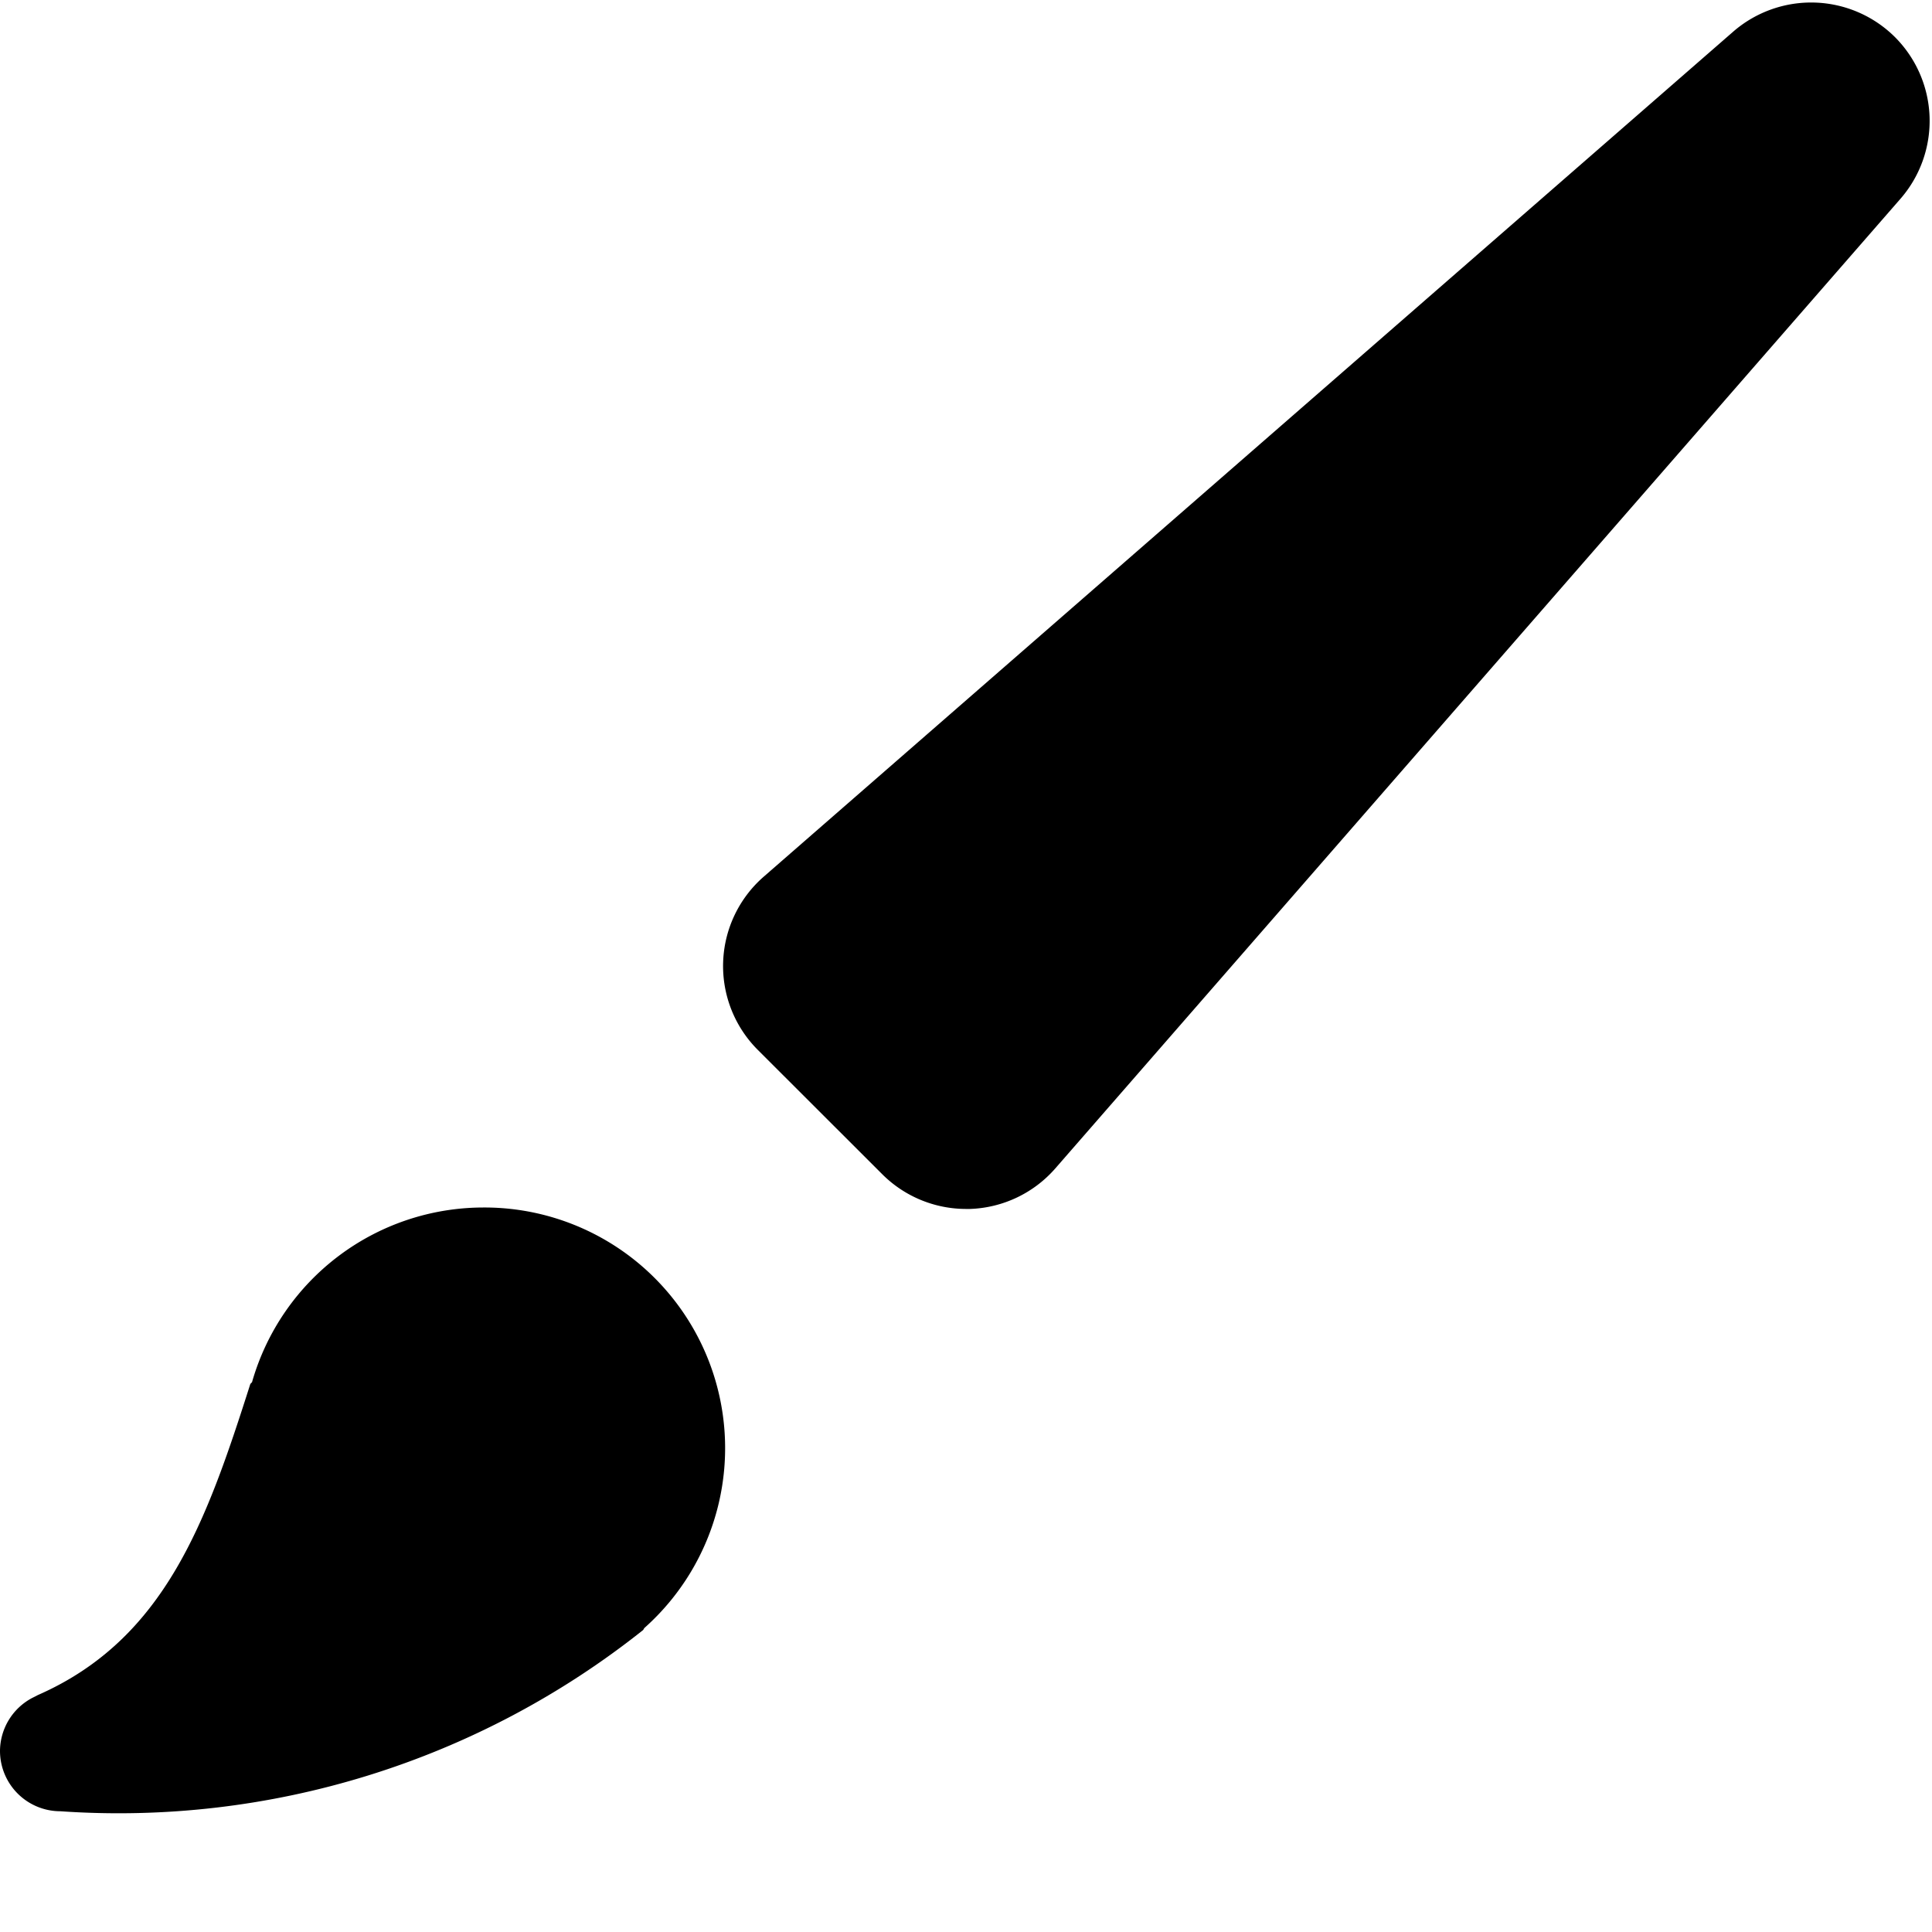 <!-- This Source Code Form is subject to the terms of the Mozilla Public
   - License, v. 2.0. If a copy of the MPL was not distributed with this
   - file, You can obtain one at http://mozilla.org/MPL/2.0/. -->
<svg xmlns="http://www.w3.org/2000/svg" width="16" height="16" viewBox="0 0 16 16">
  <path fill="context-fill" d="M4 10a1.994 1.994 0 0 0-1.911 1.44c0 .01-.014.015-.017.025-.362 1.135-.705 2.11-1.759 2.573l-.023.012-.024.012A.5.5 0 0 0 0 14.5a.5.5 0 0 0 .5.5 6.974 6.974 0 0 0 4.825-1.5c.006-.006.007-.013.013-.019A1.993 1.993 0 0 0 4 10zM15.693.307a.984.984 0 0 0-1.338-.046l-8.031 7a.982.982 0 0 0-.049 1.433l1.032 1.031a.983.983 0 0 0 .693.287h.033a.982.982 0 0 0 .706-.335l7-8.031a.982.982 0 0 0-.046-1.339z"/>
</svg>